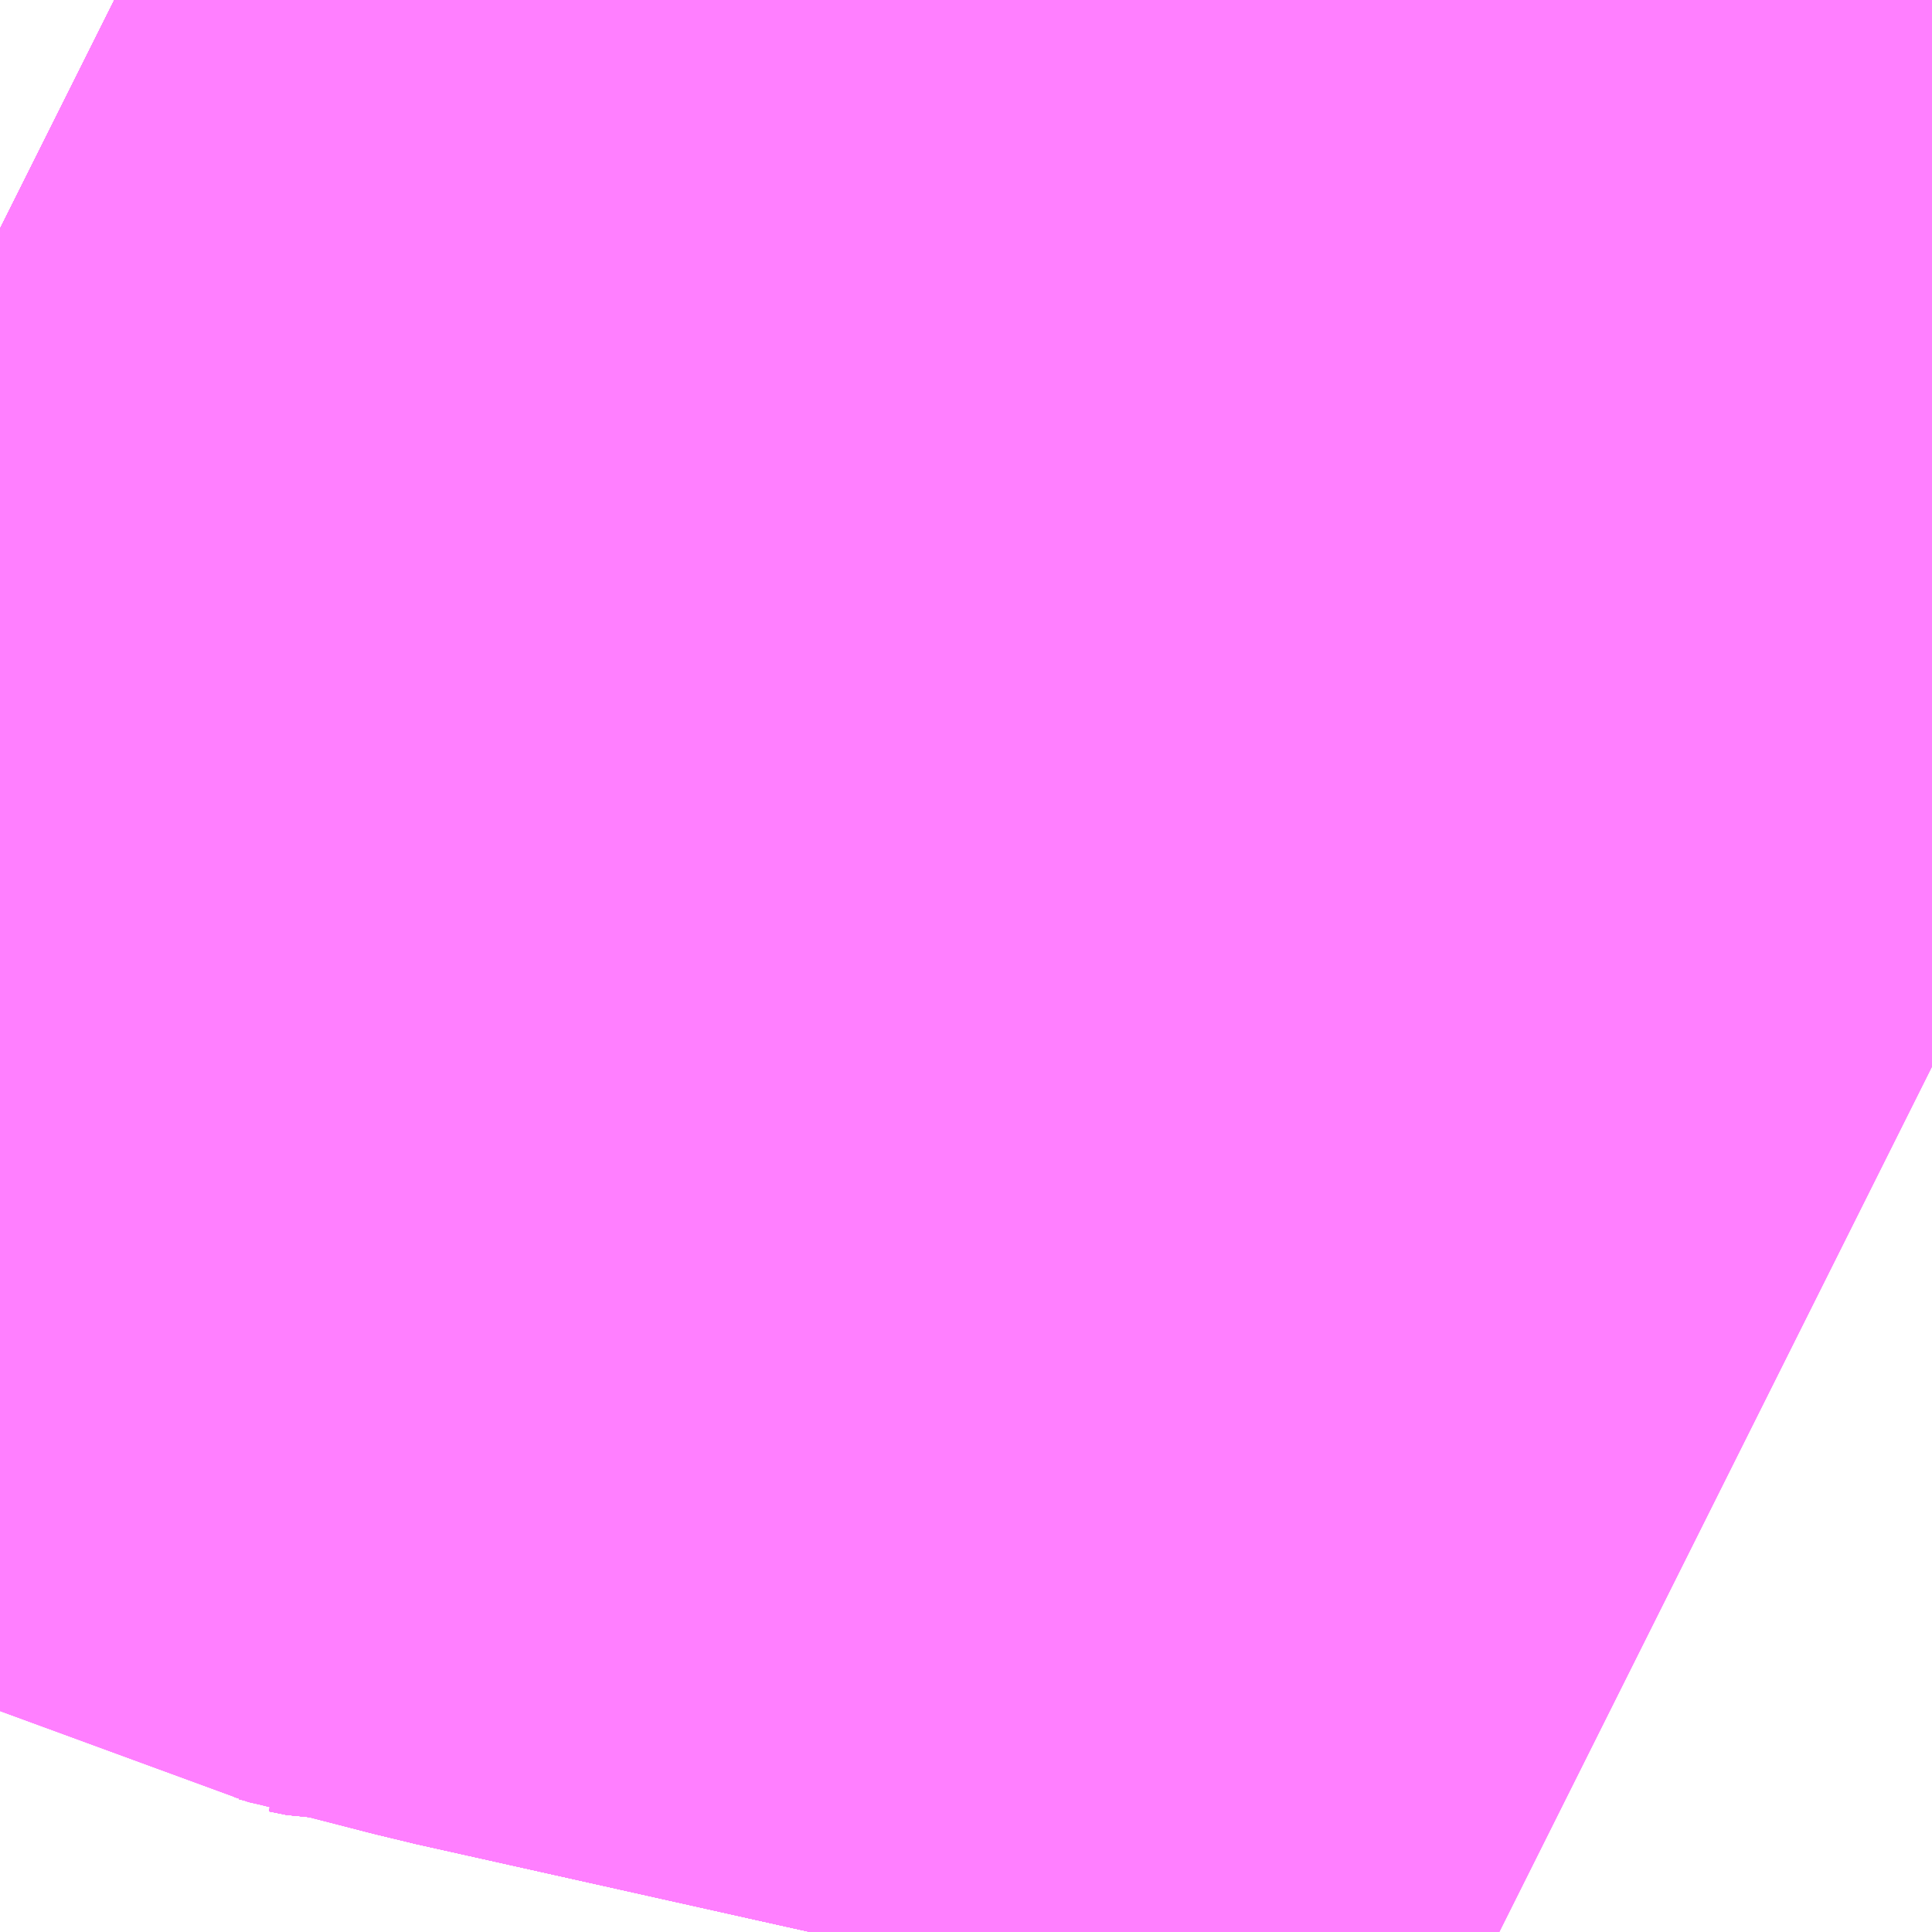 <?xml version="1.0" encoding="UTF-8"?>
<svg  xmlns="http://www.w3.org/2000/svg" xmlns:xlink="http://www.w3.org/1999/xlink" xmlns:go="http://purl.org/svgmap/profile" property="N07_001,N07_002,N07_003,N07_004,N07_005,N07_006,N07_007" viewBox="13978.455 -3567.81 0.549 0.549" go:dataArea="13978.45458984375 -3567.81005859375 0.54931640625 0.54931640625" >
<globalCoordinateSystem srsName="http://purl.org/crs/84" transform="matrix(100.0,0.0,0.0,-100.0,0.0,0.0)" />
<defs>
 <g id="p0" >
  <circle cx="0.0" cy="0.0" r="3" stroke="green" stroke-width="0.75" vector-effect="non-scaling-stroke" />
 </g>
</defs>
<g fill="none" fill-rule="evenodd" stroke="#FF00FF" stroke-width="0.75" opacity="0.5" vector-effect="non-scaling-stroke" stroke-linejoin="bevel" >
<path content="1,JR四国バス（株）,ドリーム徳島号　阿南・徳島⇔新宿・東京・新木場,1.0,1.0,1.0," xlink:title="1" d="M13979.004,-3567.507L13979.002,-3567.508L13978.973,-3567.532L13978.927,-3567.567L13978.878,-3567.599L13978.855,-3567.607L13978.848,-3567.609L13978.758,-3567.629L13978.655,-3567.652L13978.616,-3567.662L13978.607,-3567.664L13978.548,-3567.695L13978.457,-3567.744L13978.455,-3567.745"/>
<path content="1,JR四国バス（株）,ドリーム高松号　観音寺・高松⇔新宿・東京・新木場,1.0,1.0,1.0," xlink:title="1" d="M13979.004,-3567.507L13979.002,-3567.508L13978.973,-3567.532L13978.927,-3567.567L13978.878,-3567.599L13978.855,-3567.607L13978.848,-3567.609L13978.758,-3567.629L13978.655,-3567.652L13978.616,-3567.662L13978.607,-3567.664L13978.548,-3567.695L13978.457,-3567.744L13978.455,-3567.745"/>
<path content="1,JR四国バス（株）,ドリーム高知号　高知・徳島⇔東京・新木場,1.0,1.0,1.0," xlink:title="1" d="M13979.004,-3567.507L13979.002,-3567.508L13978.973,-3567.532L13978.927,-3567.567L13978.878,-3567.599L13978.855,-3567.607L13978.848,-3567.609L13978.758,-3567.629L13978.655,-3567.652L13978.616,-3567.662L13978.607,-3567.664L13978.548,-3567.695L13978.457,-3567.744L13978.455,-3567.745"/>
<path content="1,京成バス（株）,千葉北IC周辺地区～東京駅・潮見駅,10.5,8.0,8.0," xlink:title="1" d="M13979.004,-3567.507L13979.003,-3567.508L13978.973,-3567.532L13978.952,-3567.548L13978.927,-3567.567L13978.9,-3567.585L13978.878,-3567.599L13978.855,-3567.607L13978.848,-3567.609L13978.758,-3567.629L13978.655,-3567.652L13978.617,-3567.662L13978.616,-3567.662L13978.61,-3567.662L13978.605,-3567.663L13978.604,-3567.663L13978.538,-3567.701L13978.534,-3567.703L13978.53,-3567.705L13978.457,-3567.744L13978.455,-3567.745"/>
<path content="1,京成バス（株）,東雲車庫・東京駅～千城台・八街・成東,8.0,6.5,6.5," xlink:title="1" d="M13979.004,-3567.507L13979.003,-3567.508L13978.973,-3567.532L13978.952,-3567.548L13978.927,-3567.567L13978.9,-3567.585L13978.878,-3567.599L13978.855,-3567.607L13978.848,-3567.609L13978.758,-3567.629L13978.655,-3567.652L13978.617,-3567.662L13978.616,-3567.662L13978.61,-3567.662L13978.605,-3567.663L13978.604,-3567.663L13978.538,-3567.701L13978.534,-3567.703L13978.53,-3567.705L13978.457,-3567.744L13978.455,-3567.745"/>
<path content="1,京成バス（株）,東雲車庫・東京～志津・臼井・ユーカリが丘,3.0,2.5,2.5," xlink:title="1" d="M13979.004,-3567.507L13979.003,-3567.508L13978.973,-3567.532L13978.952,-3567.548L13978.927,-3567.567L13978.9,-3567.585L13978.878,-3567.599L13978.855,-3567.607L13978.848,-3567.609L13978.758,-3567.629L13978.655,-3567.652L13978.617,-3567.662L13978.616,-3567.662L13978.61,-3567.662L13978.605,-3567.663L13978.604,-3567.663L13978.538,-3567.701L13978.534,-3567.703L13978.53,-3567.705L13978.457,-3567.744L13978.455,-3567.745"/>
<path content="1,京成バス（株）,浜松町・東京駅～君津駅・青堀駅,22.0,21.0,21.0," xlink:title="1" d="M13979.004,-3567.507L13979.003,-3567.508L13978.973,-3567.532L13978.952,-3567.548L13978.927,-3567.567L13978.9,-3567.585L13978.878,-3567.599L13978.855,-3567.607L13978.848,-3567.609L13978.758,-3567.629L13978.655,-3567.652L13978.617,-3567.662L13978.616,-3567.662L13978.61,-3567.662L13978.605,-3567.663L13978.604,-3567.663L13978.538,-3567.701L13978.534,-3567.703L13978.53,-3567.705L13978.457,-3567.744L13978.455,-3567.745"/>
<path content="1,京成バス（株）,潮見・東京駅～木更津駅・君津製鉄所,15.0,15.0,15.0," xlink:title="1" d="M13979.004,-3567.507L13979.003,-3567.508L13978.973,-3567.532L13978.952,-3567.548L13978.927,-3567.567L13978.9,-3567.585L13978.878,-3567.599L13978.855,-3567.607L13978.848,-3567.609L13978.758,-3567.629L13978.655,-3567.652L13978.617,-3567.662L13978.616,-3567.662L13978.61,-3567.662L13978.605,-3567.663L13978.604,-3567.663L13978.538,-3567.701L13978.534,-3567.703L13978.53,-3567.705L13978.457,-3567.744L13978.455,-3567.745"/>
<path content="1,京成バス（株）,白子・茂原駅・大網駅・～東京駅・潮見駅,2.5,2.5,2.5," xlink:title="1" d="M13979.004,-3567.507L13979.003,-3567.508L13978.973,-3567.532L13978.952,-3567.548L13978.927,-3567.567L13978.9,-3567.585L13978.878,-3567.599L13978.855,-3567.607L13978.848,-3567.609L13978.758,-3567.629L13978.655,-3567.652L13978.617,-3567.662L13978.616,-3567.662L13978.61,-3567.662L13978.605,-3567.663L13978.604,-3567.663L13978.538,-3567.701L13978.534,-3567.703L13978.53,-3567.705L13978.457,-3567.744L13978.455,-3567.745"/>
<path content="1,京福バス（株）,東京線,3.0,3.0,3.0," xlink:title="1" d="M13979.004,-3567.507L13979.002,-3567.508L13978.973,-3567.532L13978.927,-3567.567L13978.878,-3567.599L13978.855,-3567.607L13978.848,-3567.609L13978.758,-3567.629L13978.655,-3567.652L13978.616,-3567.662L13978.607,-3567.664L13978.548,-3567.695L13978.457,-3567.744L13978.455,-3567.745"/>
<path content="1,会津乗合自動車,夢街道会津号,5.0,5.0,5.0," xlink:title="1" d="M13979.004,-3567.507L13979.003,-3567.508L13978.973,-3567.532L13978.952,-3567.548L13978.927,-3567.567L13978.9,-3567.585L13978.878,-3567.599L13978.855,-3567.607L13978.848,-3567.609L13978.758,-3567.629L13978.655,-3567.652L13978.617,-3567.662L13978.616,-3567.662L13978.61,-3567.662L13978.605,-3567.663L13978.604,-3567.663L13978.538,-3567.701L13978.534,-3567.703L13978.53,-3567.705L13978.457,-3567.744L13978.455,-3567.745"/>
<path content="1,南海バス（株）,和歌山・和泉中央・堺東⇔新宿・東京,1.0,1.0,1.0," xlink:title="1" d="M13979.004,-3567.507L13979.002,-3567.508L13978.973,-3567.532L13978.927,-3567.567L13978.878,-3567.599L13978.855,-3567.607L13978.848,-3567.609L13978.758,-3567.629L13978.655,-3567.652L13978.616,-3567.662L13978.607,-3567.664L13978.548,-3567.695L13978.457,-3567.744L13978.455,-3567.745"/>
<path content="1,富士急行（株）,河口湖～東京・市が尾線,8.2,10.0,10.0," xlink:title="1" d="M13979.004,-3567.507L13979.003,-3567.508L13978.973,-3567.532L13978.952,-3567.548L13978.927,-3567.567L13978.9,-3567.585L13978.878,-3567.599L13978.855,-3567.607L13978.848,-3567.609L13978.758,-3567.629L13978.655,-3567.652L13978.617,-3567.662L13978.616,-3567.662L13978.61,-3567.662L13978.605,-3567.663L13978.604,-3567.663L13978.538,-3567.701L13978.534,-3567.703L13978.53,-3567.705L13978.457,-3567.744L13978.455,-3567.745"/>
<path content="1,日東交通,君津～東京線,23.5,24.0,24.0," xlink:title="1" d="M13978.455,-3567.745L13978.457,-3567.744L13978.53,-3567.705L13978.534,-3567.703L13978.538,-3567.701L13978.604,-3567.663L13978.605,-3567.663L13978.61,-3567.662L13978.616,-3567.662L13978.617,-3567.662L13978.655,-3567.652L13978.758,-3567.629L13978.848,-3567.609L13978.855,-3567.607L13978.878,-3567.599L13978.9,-3567.585L13978.927,-3567.567L13978.952,-3567.548L13978.973,-3567.532L13979.003,-3567.508L13979.004,-3567.507"/>
<path content="1,日東交通,木更津～東京線,16.0,16.0,16.0," xlink:title="1" d="M13978.455,-3567.745L13978.457,-3567.744L13978.53,-3567.705L13978.534,-3567.703L13978.538,-3567.701L13978.604,-3567.663L13978.605,-3567.663L13978.61,-3567.662L13978.616,-3567.662L13978.617,-3567.662L13978.655,-3567.652L13978.758,-3567.629L13978.848,-3567.609L13978.855,-3567.607L13978.878,-3567.599L13978.9,-3567.585L13978.927,-3567.567L13978.952,-3567.548L13978.973,-3567.532L13979.003,-3567.508L13979.004,-3567.507"/>
<path content="1,東北急行バス（株）,ままかりライナー,1.0,1.0,1.0," xlink:title="1" d="M13978.455,-3567.745L13978.457,-3567.744L13978.53,-3567.705L13978.534,-3567.703L13978.538,-3567.701L13978.604,-3567.663L13978.605,-3567.663L13978.61,-3567.662L13978.616,-3567.662L13978.617,-3567.662L13978.655,-3567.652L13978.758,-3567.629L13978.848,-3567.609L13978.855,-3567.607L13978.878,-3567.599L13978.9,-3567.585L13978.927,-3567.567L13978.952,-3567.548L13978.973,-3567.532L13979.003,-3567.508L13979.004,-3567.507"/>
<path content="1,福井鉄道（株）,福井⇔東京,3.0,3.0,3.0," xlink:title="1" d="M13979.004,-3567.507L13979.002,-3567.508L13978.973,-3567.532L13978.927,-3567.567L13978.878,-3567.599L13978.855,-3567.607L13978.848,-3567.609L13978.758,-3567.629L13978.655,-3567.652L13978.616,-3567.662L13978.607,-3567.664L13978.548,-3567.695L13978.457,-3567.744L13978.455,-3567.745"/>
<path content="1,関越交通（株）,四万温泉号,1.4,1.4,1.4," xlink:title="1" d="M13979.004,-3567.507L13979.003,-3567.508L13978.973,-3567.532L13978.952,-3567.548L13978.927,-3567.567L13978.9,-3567.585L13978.878,-3567.599L13978.855,-3567.607L13978.848,-3567.609L13978.758,-3567.629L13978.655,-3567.652L13978.617,-3567.662L13978.616,-3567.662L13978.61,-3567.662L13978.605,-3567.663L13978.604,-3567.663L13978.538,-3567.701L13978.534,-3567.703L13978.53,-3567.705L13978.457,-3567.744L13978.455,-3567.745"/>
<path content="2,都営バス,東20,21.0,21.0,20.0," xlink:title="2" d="M13978.455,-3567.745L13978.457,-3567.744L13978.53,-3567.705L13978.534,-3567.703L13978.538,-3567.701L13978.604,-3567.663L13978.605,-3567.663L13978.61,-3567.662L13978.616,-3567.662L13978.617,-3567.662L13978.655,-3567.652L13978.758,-3567.629L13978.848,-3567.609L13978.855,-3567.607L13978.878,-3567.599L13978.9,-3567.585L13978.927,-3567.567L13978.952,-3567.548L13978.973,-3567.532L13979.003,-3567.508L13979.004,-3567.507"/>
<path content="2,都営バス,東22,215.0,180.0,172.0," xlink:title="2" d="M13978.455,-3567.745L13978.457,-3567.744L13978.53,-3567.705L13978.534,-3567.703L13978.538,-3567.701L13978.604,-3567.663L13978.605,-3567.663L13978.61,-3567.662L13978.616,-3567.662L13978.617,-3567.662L13978.655,-3567.652L13978.758,-3567.629L13978.848,-3567.609L13978.855,-3567.607L13978.878,-3567.599L13978.9,-3567.585L13978.927,-3567.567L13978.952,-3567.548L13978.973,-3567.532L13979.003,-3567.508L13979.004,-3567.507"/>
</g>
</svg>
